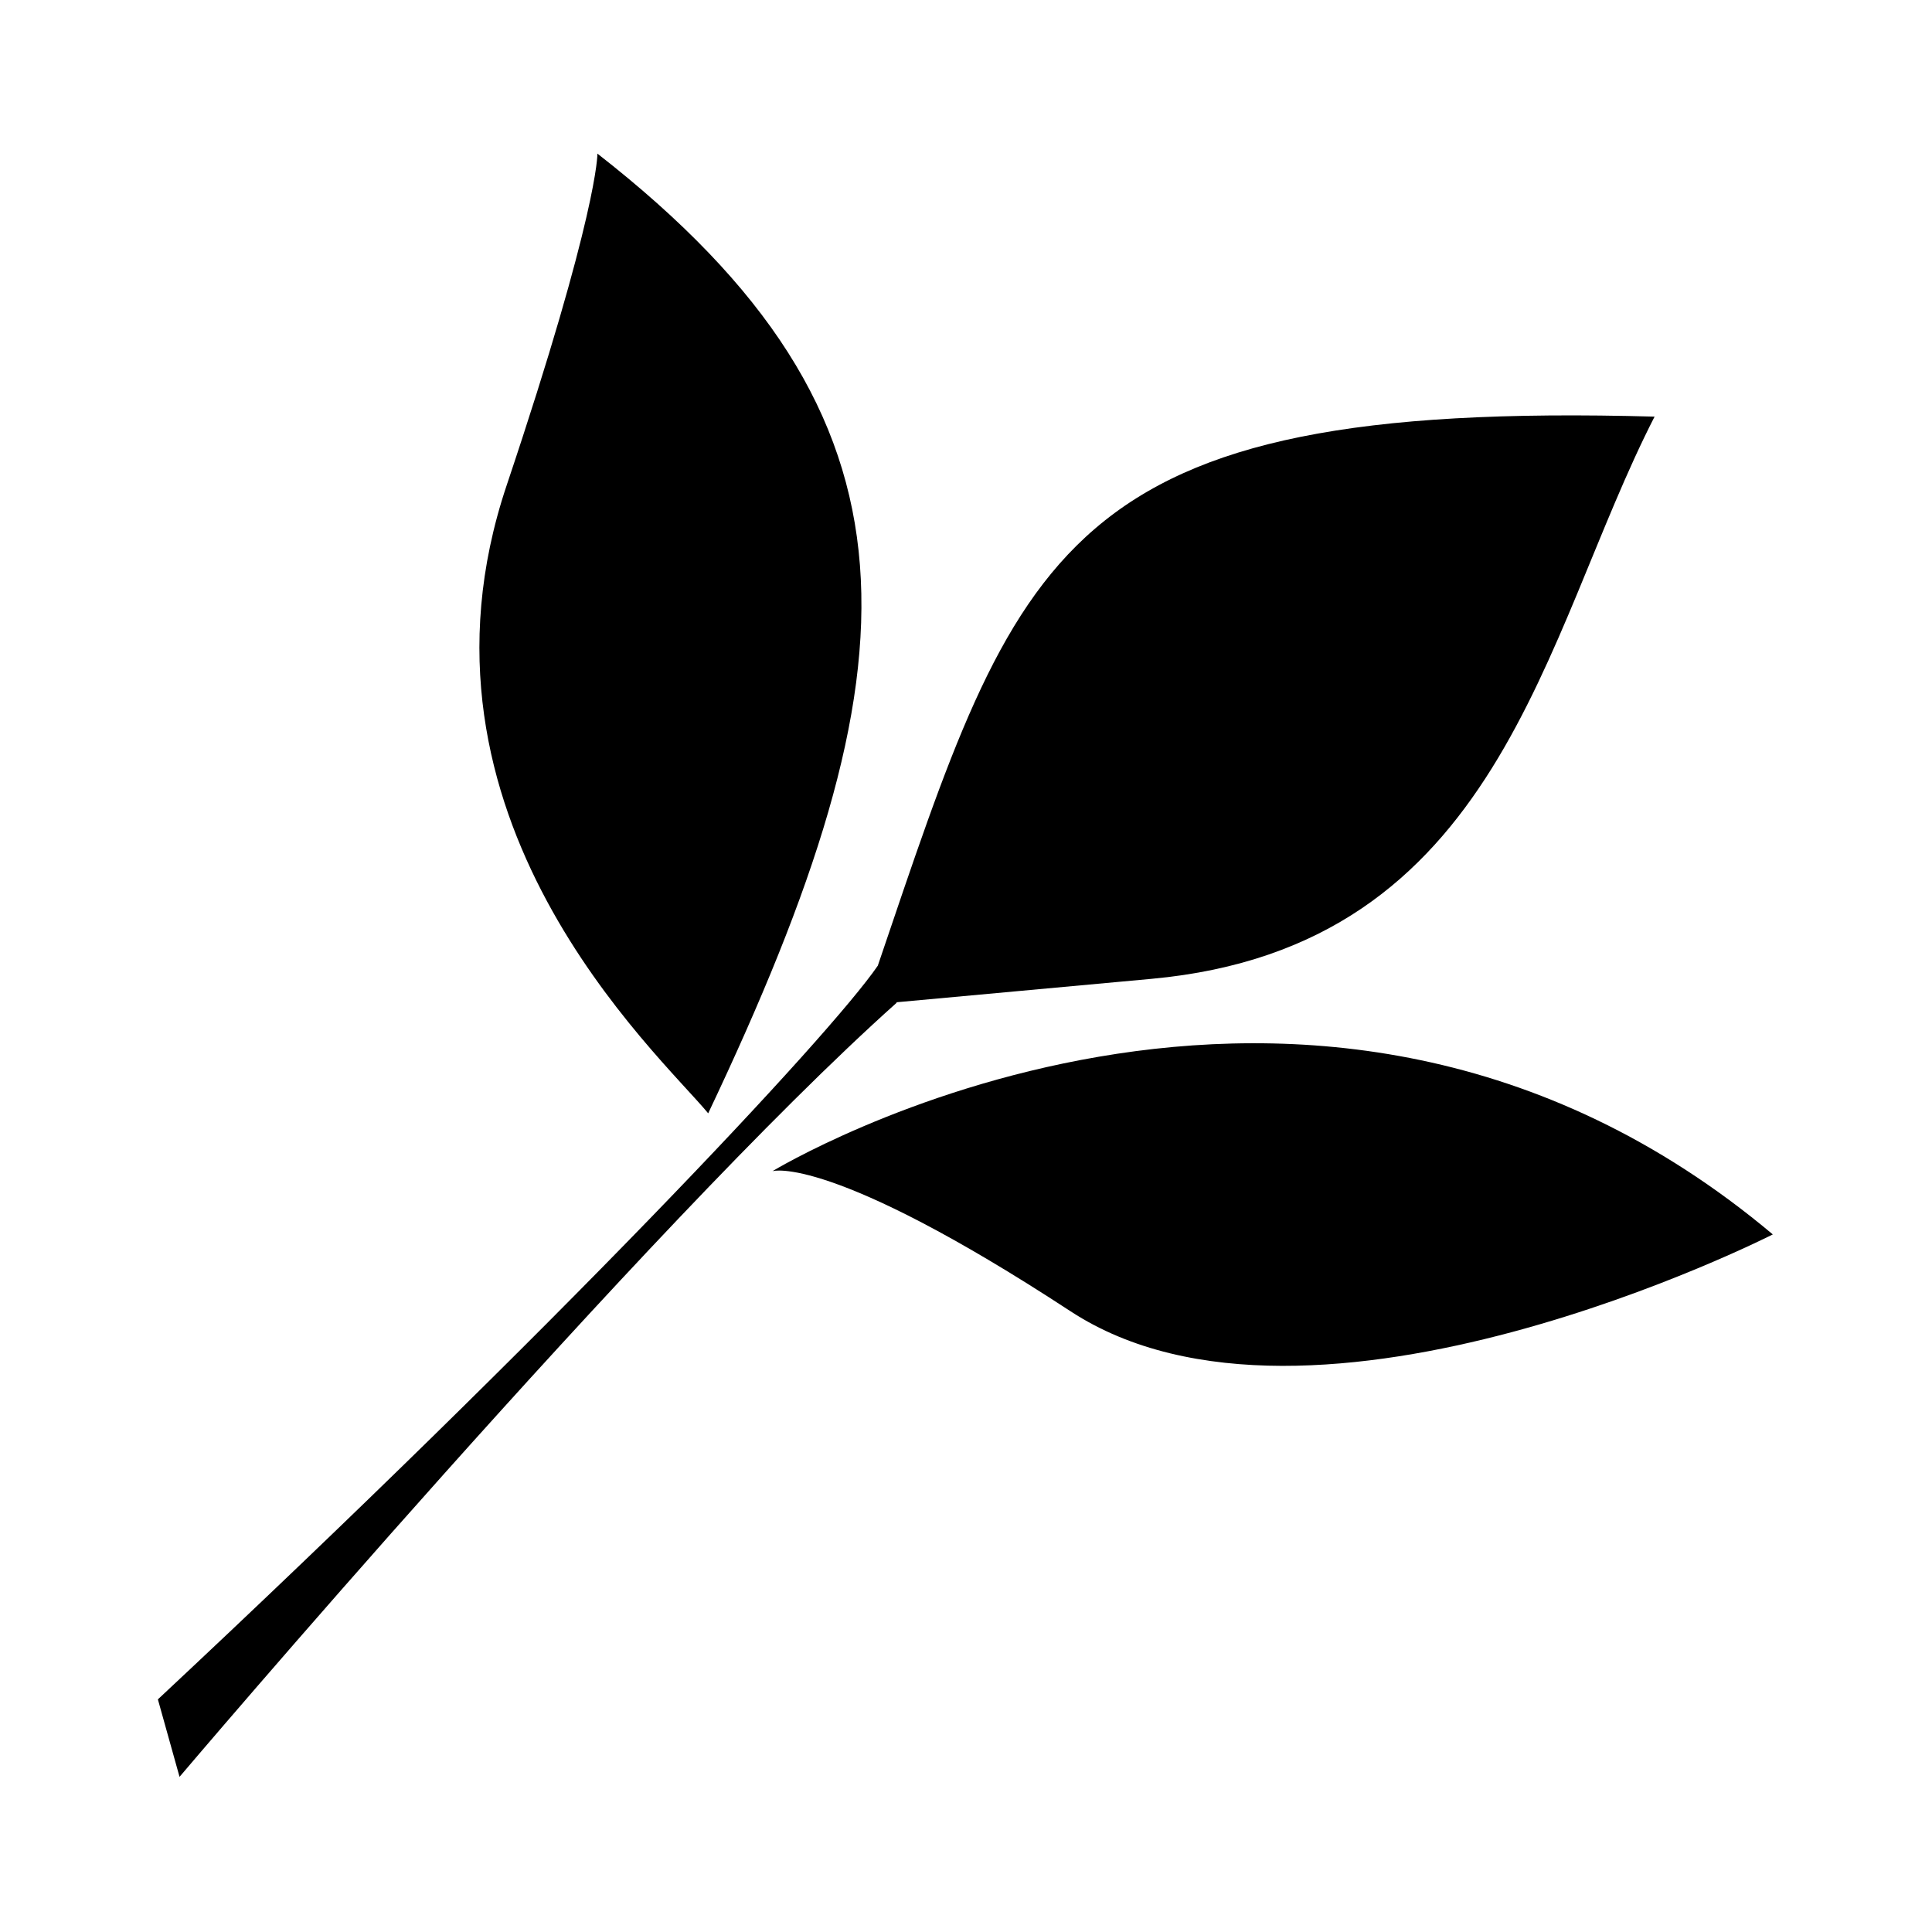 <svg xmlns="http://www.w3.org/2000/svg" xmlns:xlink="http://www.w3.org/1999/xlink" version="1.1" id="Layer_1" x="0px" y="0px" width="100px" height="100px" viewBox="0 0 100 100" enable-background="new 0 0 100 100" xml:space="preserve">
<path d="M30.923,7.952c17.592,13.723,16.728,26.5,5.733,49.673c-2.6-3.144-16.193-15.334-10.434-32.496  C30.97,10.982,30.923,7.952,30.923,7.952z"/>
<path d="M39.983,60.619c0,0,27.776-16.885,51.777,3.274c0,0-23.861,12.148-36.348,3.979C42.928,59.7,39.983,60.619,39.983,60.619z"/>
<path d="M45.435,49.984c-2.528,3.677-16.5,18.565-37.263,37.975l1.121,4.01c0,0,24.2-28.532,37.117-40.066l-0.007-0.026  c1.787-0.164,5.492-0.504,13.193-1.212c18.1-1.662,20.21-17.711,26.045-29.101C54.688,20.708,52.767,28.403,45.435,49.984z"/>
</svg>
